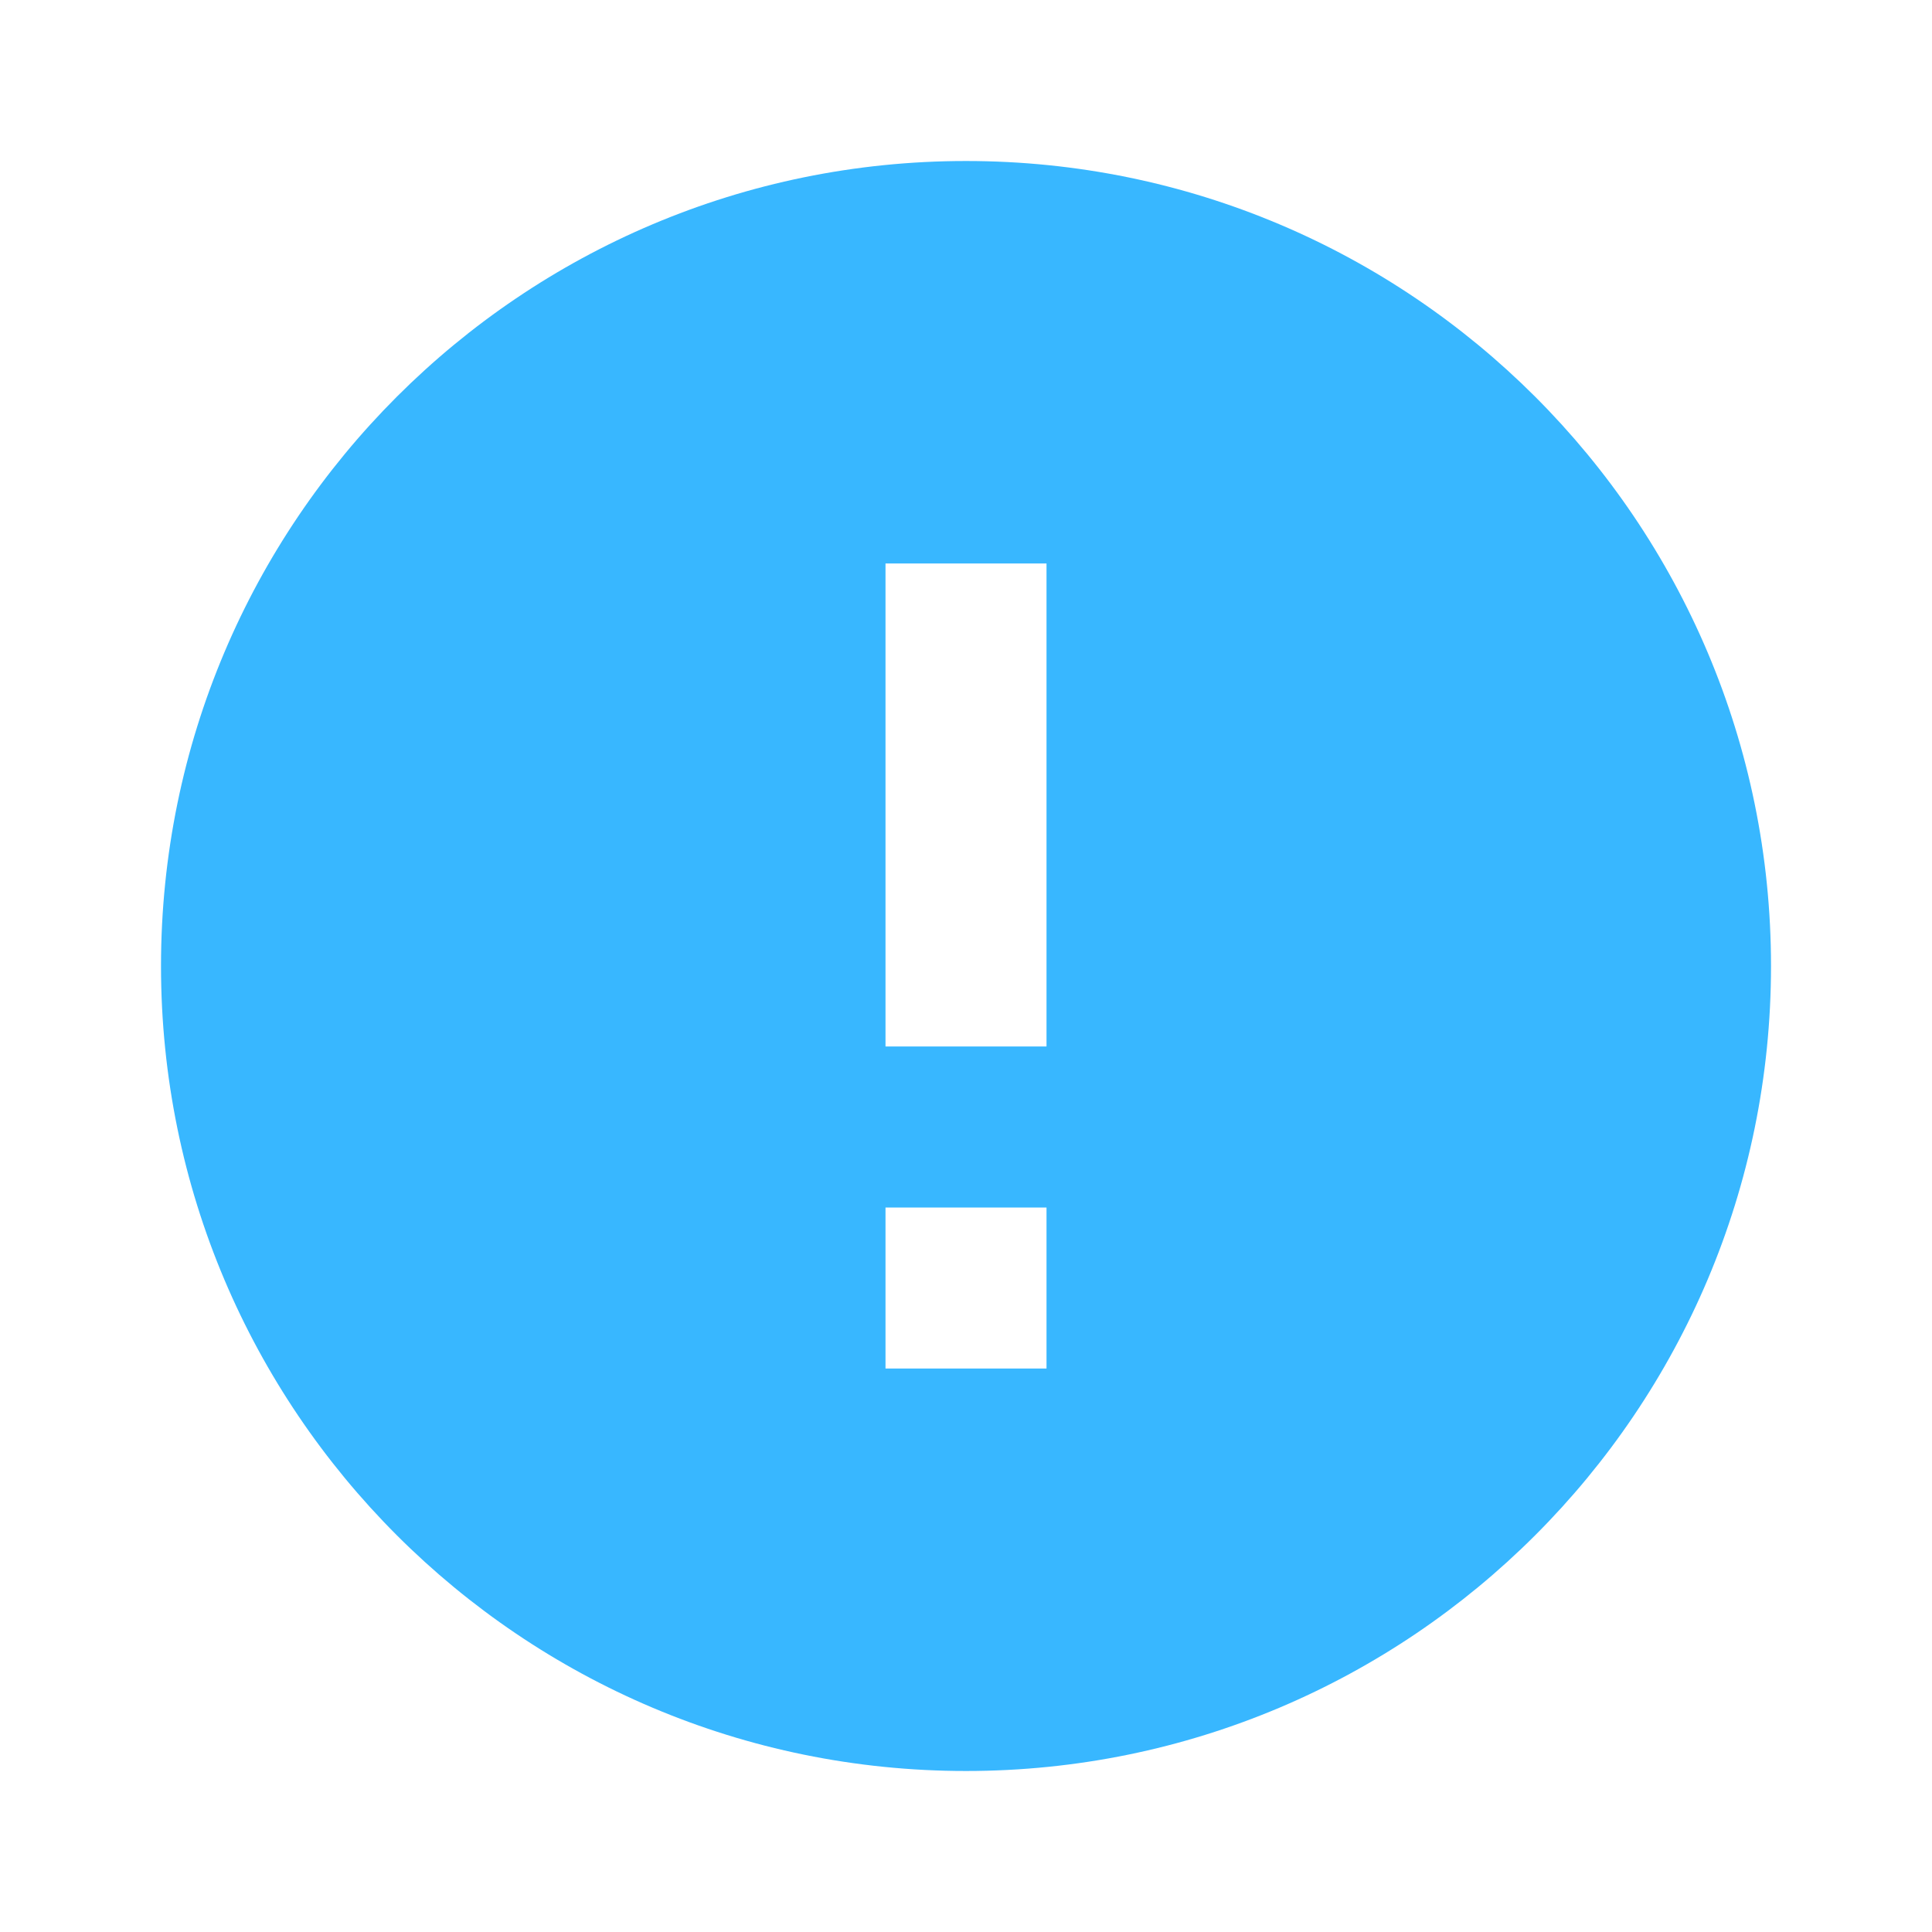 <svg width="128" height="128" viewBox="0 0 128 128" fill="none" xmlns="http://www.w3.org/2000/svg">
<g clip-path="url(#clip0_453_6986)">
<path d="M64 117.333C34.544 117.333 10.667 93.456 10.667 64C10.667 34.544 34.544 10.667 64 10.667C93.456 10.667 117.334 34.544 117.334 64C117.334 93.456 93.456 117.333 64 117.333ZM58.667 80V90.667H69.334V80H58.667ZM58.667 37.333V69.333H69.334V37.333H58.667Z" fill="#38B7FF"/>
</g>
<defs>
<clipPath id="clip0_453_6986">
<rect width="128" height="128" fill="white"/>
</clipPath>
</defs>
</svg>
